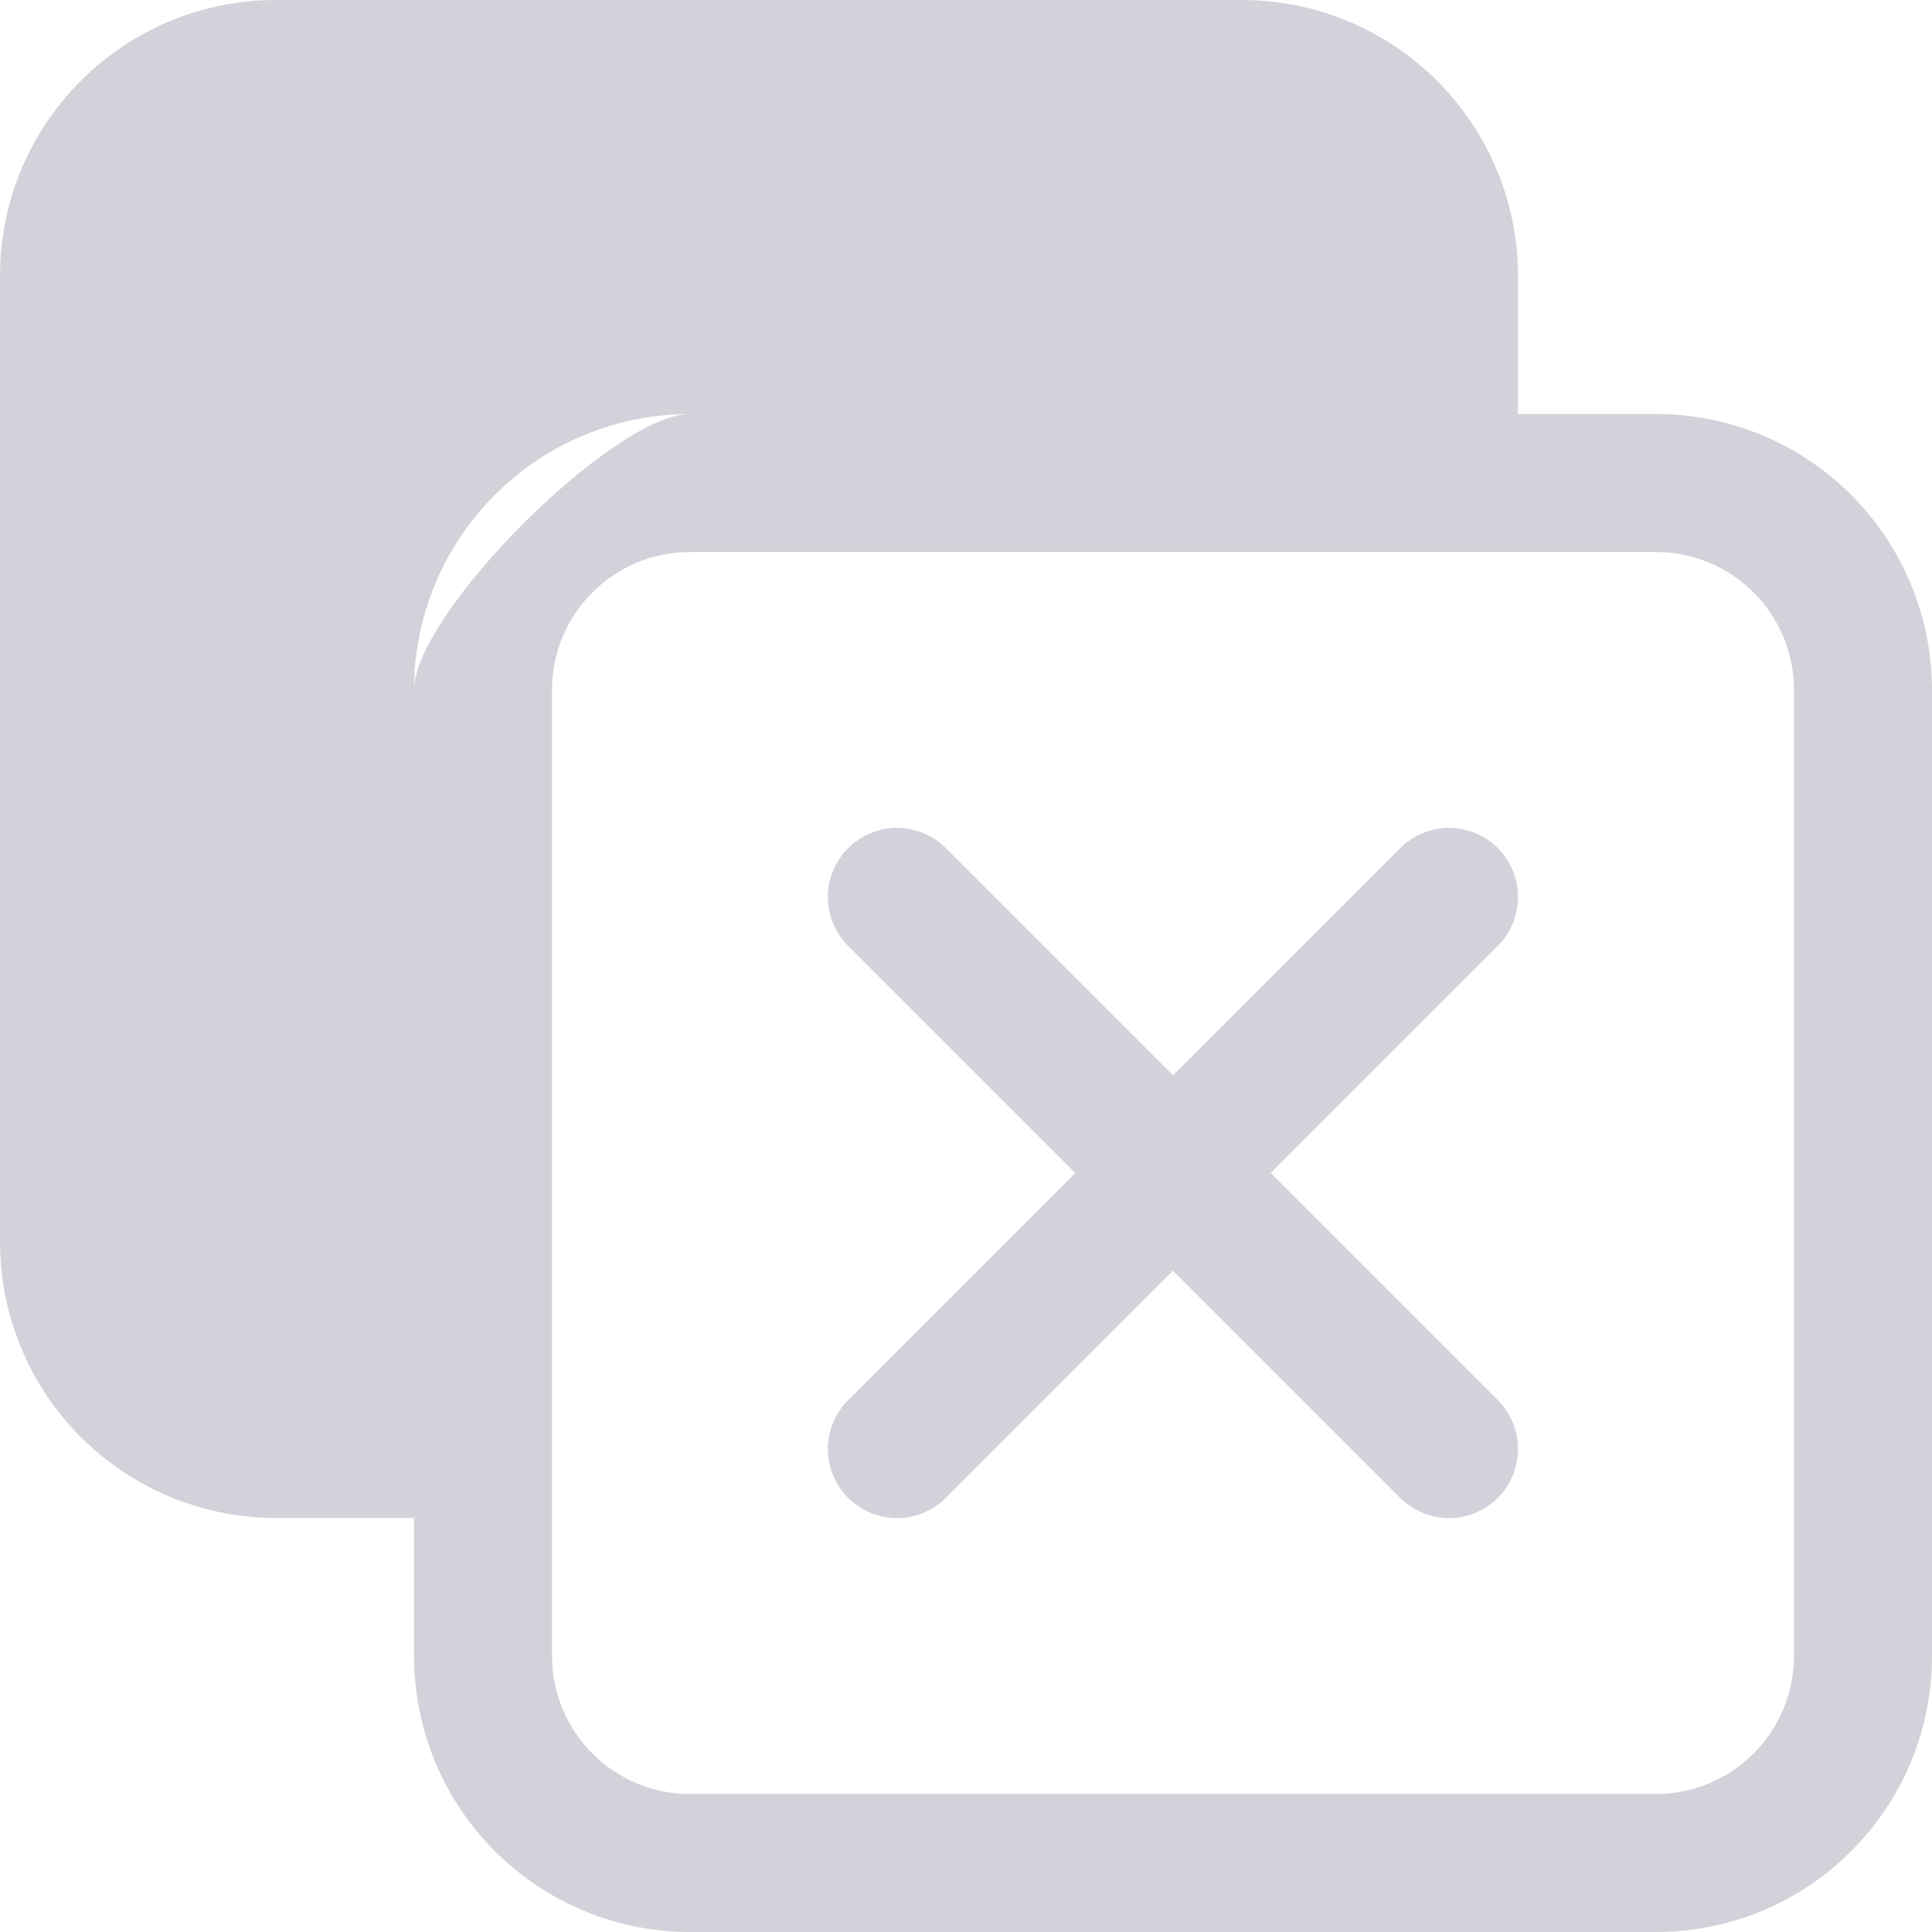 <svg 
 xmlns="http://www.w3.org/2000/svg"
 xmlns:xlink="http://www.w3.org/1999/xlink"
 width="14px" height="14px">
<path fill-rule="evenodd"  fill="rgb(210, 210, 218)"
 d="M5.000,14.000 C4.469,14.000 3.961,13.789 3.586,13.414 C3.211,13.039 3.000,12.530 3.000,12.000 L3.000,5.000 C3.000,4.470 3.211,3.961 3.586,3.586 C3.961,3.211 4.469,3.000 5.000,3.000 L12.000,3.000 C12.530,3.000 13.039,3.211 13.414,3.586 C13.789,3.961 14.000,4.470 14.000,5.000 L14.000,12.000 C14.000,13.105 13.104,14.000 12.000,14.000 L5.000,14.000 ZM4.000,5.000 L4.000,12.000 C4.000,12.265 4.105,12.519 4.293,12.707 C4.480,12.895 4.735,13.000 5.000,13.000 L12.000,13.000 C12.265,13.000 12.519,12.895 12.707,12.707 C12.895,12.519 13.000,12.265 13.000,12.000 L13.000,5.000 C13.000,4.735 12.895,4.480 12.707,4.293 C12.519,4.105 12.265,4.000 12.000,4.000 L5.000,4.000 C4.448,4.000 4.000,4.448 4.000,5.000 L4.000,5.000 ZM10.146,10.854 L8.500,9.208 L6.854,10.854 C6.760,10.948 6.633,11.001 6.500,11.001 C6.367,11.001 6.240,10.948 6.146,10.854 C6.052,10.760 5.999,10.633 5.999,10.500 C5.999,10.367 6.052,10.240 6.146,10.146 L7.792,8.500 L6.146,6.854 C6.052,6.760 5.999,6.633 5.999,6.500 C5.999,6.367 6.052,6.240 6.146,6.146 C6.240,6.052 6.367,5.999 6.500,5.999 C6.633,5.999 6.760,6.052 6.854,6.146 L8.500,7.792 L10.146,6.146 C10.240,6.052 10.367,5.999 10.500,5.999 C10.633,5.999 10.760,6.052 10.854,6.146 C10.948,6.240 11.000,6.367 11.000,6.500 C11.000,6.633 10.948,6.760 10.854,6.854 L9.208,8.500 L10.854,10.146 C10.948,10.240 11.000,10.367 11.000,10.500 C11.000,10.633 10.948,10.760 10.854,10.854 C10.760,10.948 10.633,11.001 10.500,11.001 C10.367,11.001 10.240,10.947 10.146,10.853 L10.146,10.854 ZM3.000,11.000 L2.000,11.000 C1.470,11.000 0.961,10.789 0.586,10.414 C0.211,10.039 -0.000,9.530 -0.000,9.000 L-0.000,2.000 C-0.000,0.895 0.895,-0.000 2.000,-0.000 L9.000,-0.000 C9.530,-0.000 10.039,0.211 10.414,0.586 C10.789,0.961 11.000,1.469 11.000,2.000 L11.000,3.000 L10.000,3.000 L5.000,3.000 C4.448,3.000 3.000,4.448 3.000,5.000 L3.000,9.000 L3.000,10.000 L3.000,11.000 Z"/>
</svg>
